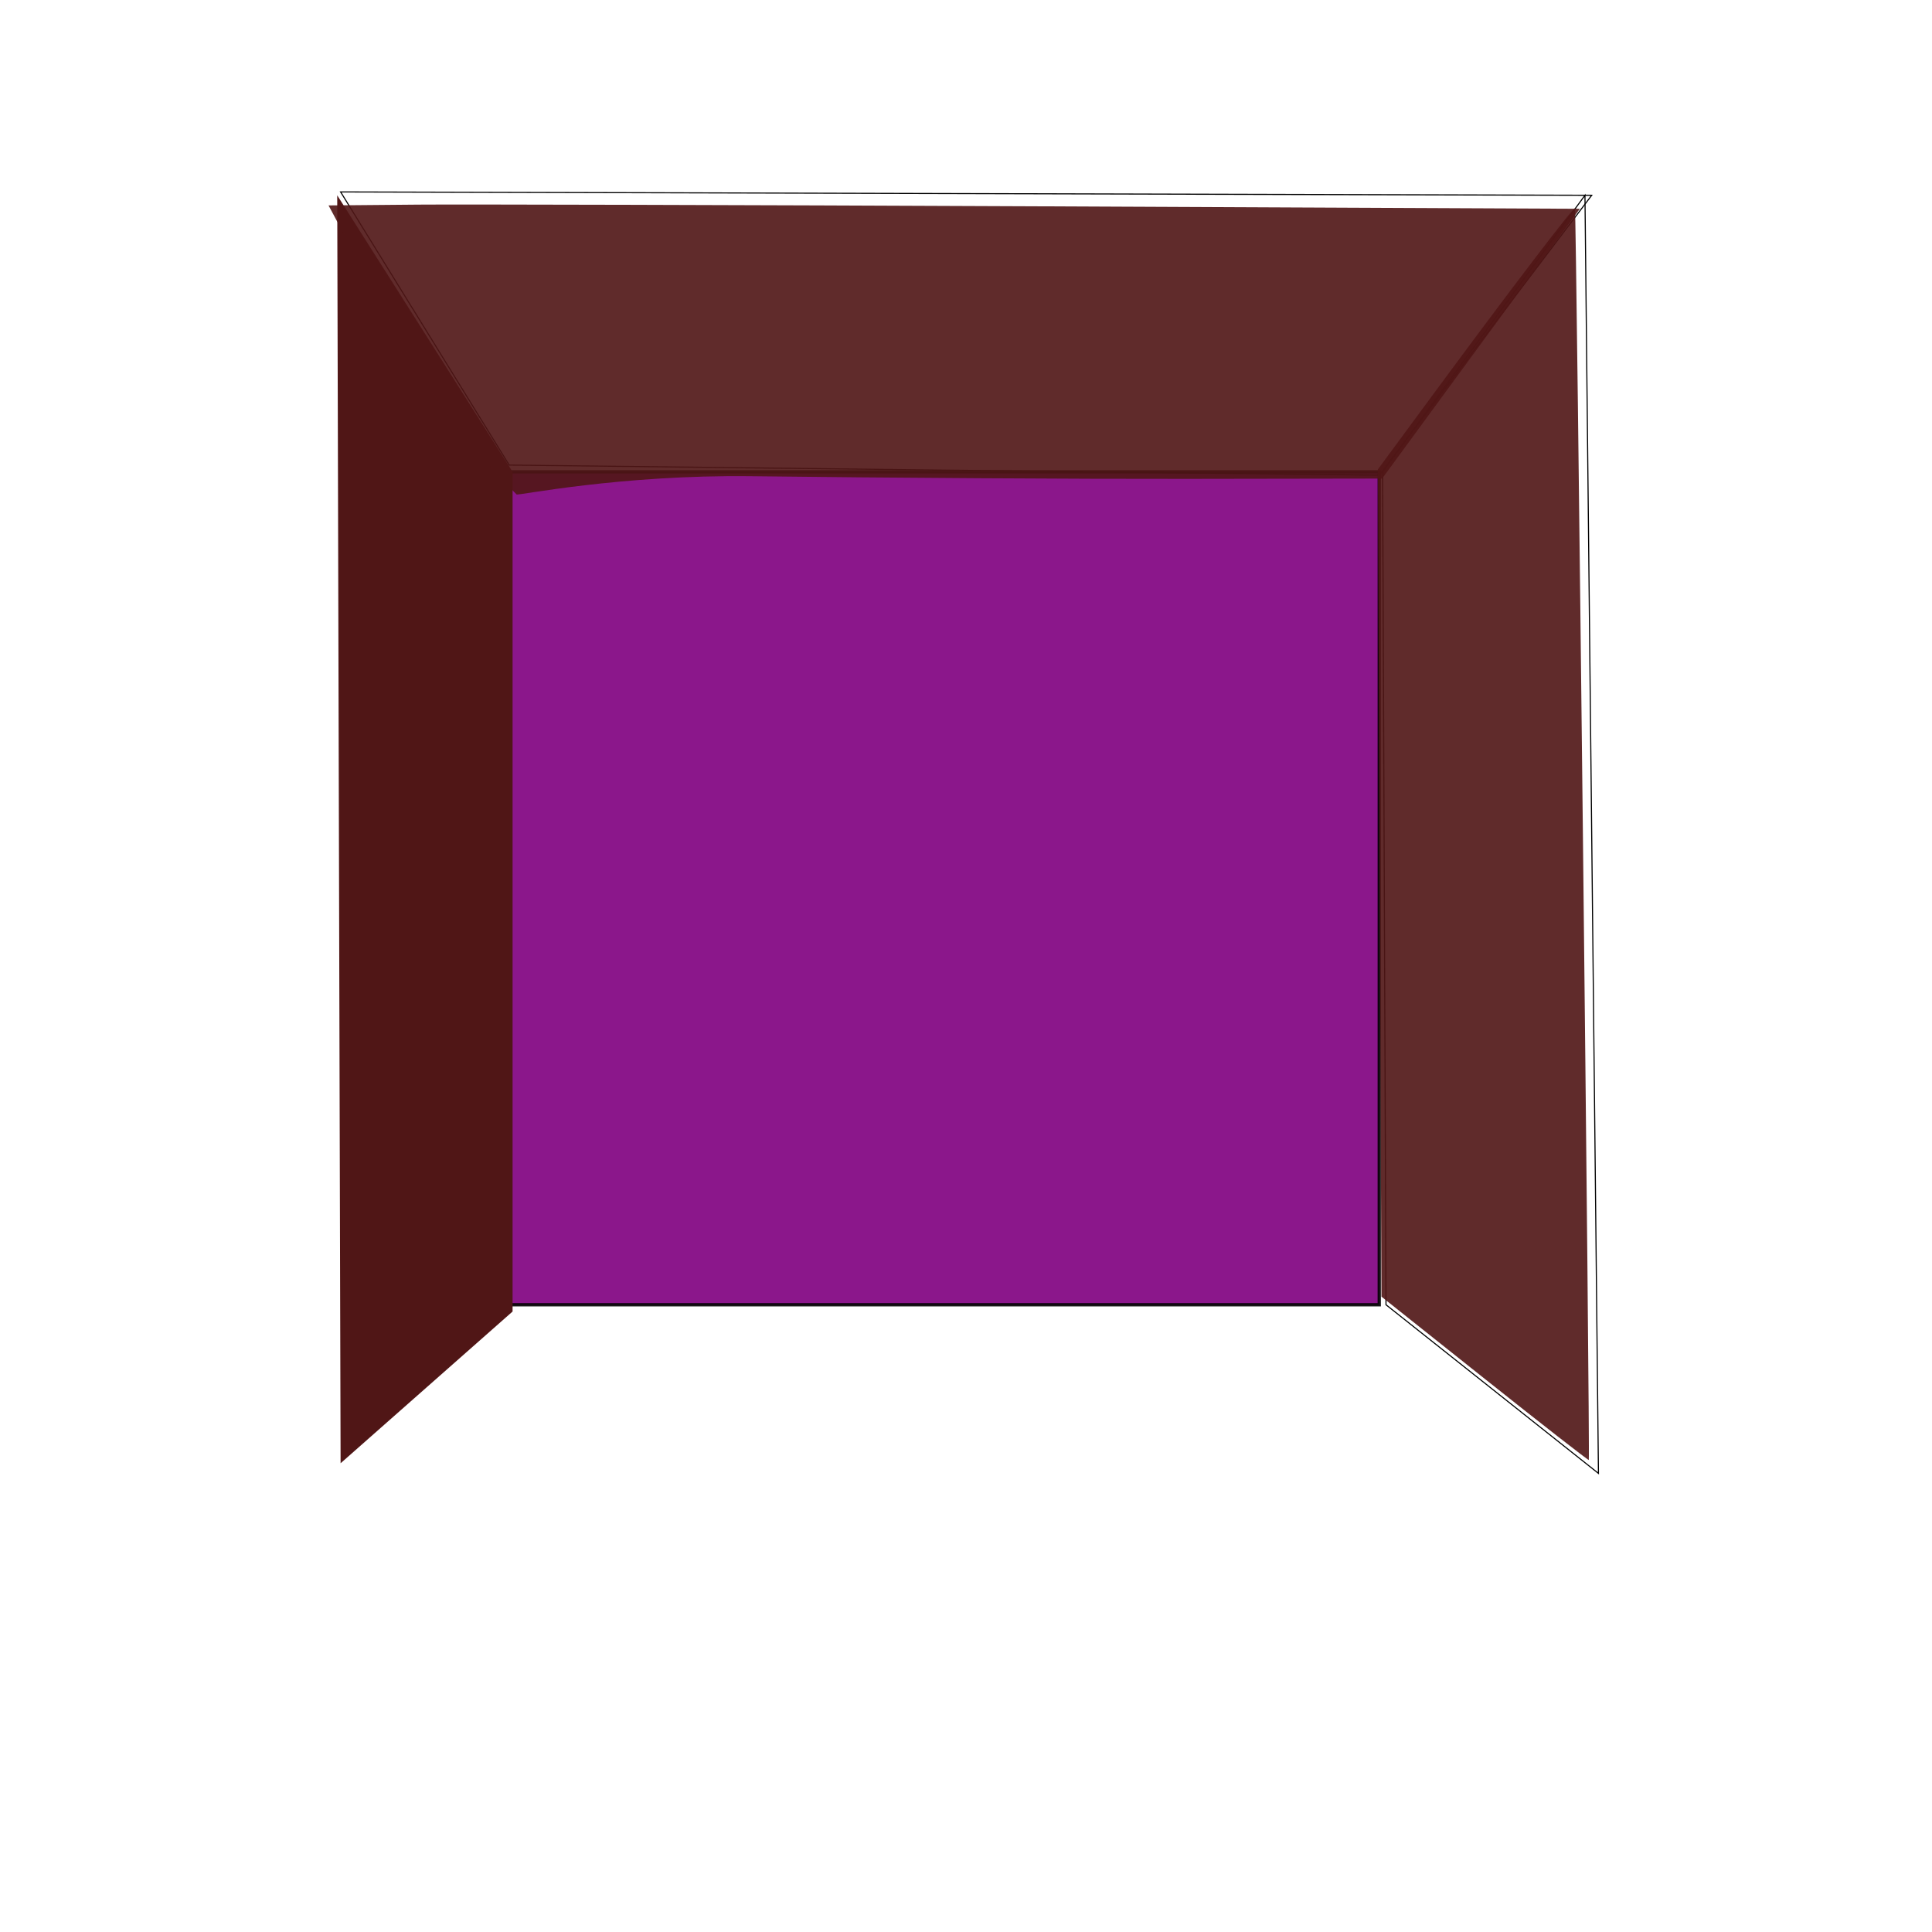 <?xml version="1.0" encoding="UTF-8" standalone="no"?>
<!-- Created with Inkscape (http://www.inkscape.org/) -->

<svg
   xmlns:dc="http://purl.org/dc/elements/1.1/"
   xmlns:cc="http://creativecommons.org/ns#"
   xmlns:rdf="http://www.w3.org/1999/02/22-rdf-syntax-ns#"
   xmlns:svg="http://www.w3.org/2000/svg"
   xmlns="http://www.w3.org/2000/svg"
   xmlns:sodipodi="http://sodipodi.sourceforge.net/DTD/sodipodi-0.dtd"
   xmlns:inkscape="http://www.inkscape.org/namespaces/inkscape"
   width="500mm"
   height="500mm"
   viewBox="0 0 1771.653 1771.653"
   id="svg2"
   version="1.1"
   inkscape:version="0.91 r13725"
   sodipodi:docname="roomsvg.svg">
  <defs
     id="defs4" />
  <sodipodi:namedview
     id="base"
     pagecolor="#ffffff"
     bordercolor="#666666"
     borderopacity="1.0"
     inkscape:pageopacity="0.0"
     inkscape:pageshadow="2"
     inkscape:zoom="0.32337706"
     inkscape:cx="859.54183"
     inkscape:cy="934.81649"
     inkscape:document-units="px"
     inkscape:current-layer="layer1"
     showgrid="false"
     inkscape:window-width="1440"
     inkscape:window-height="851"
     inkscape:window-x="0"
     inkscape:window-y="1"
     inkscape:window-maximized="1" />
  <g
     inkscape:label="Layer 1"
     inkscape:groupmode="layer"
     id="layer1"
     transform="translate(0,719.291)">
    <g
       id="g4152"
       transform="translate(111.325,12.369)">
      <rect
         y="-299.001"
         x="355.622"
         height="763.814"
         width="797.83"
         id="rect4136"
         style="opacity:0.909;fill:#800080;fill-opacity:1;stroke:#000000;stroke-width:3;stroke-miterlimit:4;stroke-dasharray:none;stroke-opacity:1" />
      <path
         inkscape:connector-curvature="0"
         id="path4138"
         d="m 355.622,-305.186 -154.618,-250.482 1147.268,3.092 -194.819,256.666 z"
         style="fill:none;fill-rule:evenodd;stroke:#000000;stroke-width:1px;stroke-linecap:butt;stroke-linejoin:miter;stroke-opacity:1" />
      <path
         inkscape:connector-curvature="0"
         id="path4144"
         d="m 1342.087,-552.575 12.369,1172.006 -194.819,-154.618 -3.092,-763.814 z"
         style="fill:none;fill-rule:evenodd;stroke:#000000;stroke-width:1px;stroke-linecap:butt;stroke-linejoin:miter;stroke-opacity:1" />
      <path
         inkscape:connector-curvature="0"
         id="path4146"
         d="m 197.911,-552.575 160.803,253.574 0,769.999 -157.711,139.156 z"
         style="fill:#501616;fill-rule:evenodd;stroke:none;stroke-width:1px;stroke-linecap:butt;stroke-linejoin:miter;stroke-opacity:1" />
      <path
         sodipodi:nodetypes="csscsscccscc"
         inkscape:connector-curvature="0"
         id="path4148"
         d="m 577.863,-294.968 c -120.737,-1.496 -214.292,17.937 -215.459,16.727 -1.166,-1.21 -64.401,-63.397 -101.204,-132.079 l -71.252,-132.972 82.615,-0.732 c 36.935,-0.327 291.631,0.293 565.993,1.546 l 498.84,2.278 -90.648,123.695 -90.648,123.695 -179.357,0.281 c -98.646,0.155 -278.142,-0.943 -398.88,-2.439 z"
         style="opacity:0.909;fill:#501616;fill-opacity:1;stroke:none;stroke-width:9.277;stroke-miterlimit:4;stroke-dasharray:none;stroke-opacity:1" />
      <path
         inkscape:connector-curvature="0"
         id="path4150"
         d="m 1250.11,532.669 -94.624,-75.287 -1.657,-379.301 -1.657,-379.301 51.933,-70.457 c 68.744,-93.264 127.479,-170.332 128.805,-169.006 1.281,1.281 13.947,1146.689 12.694,1147.84 -0.479,0.44 -43.452,-33.079 -95.495,-74.487 z"
         style="opacity:0.909;fill:#501616;fill-opacity:1;stroke:none;stroke-width:9.277;stroke-miterlimit:4;stroke-dasharray:none;stroke-opacity:1" />
    </g>
  </g>
</svg>
